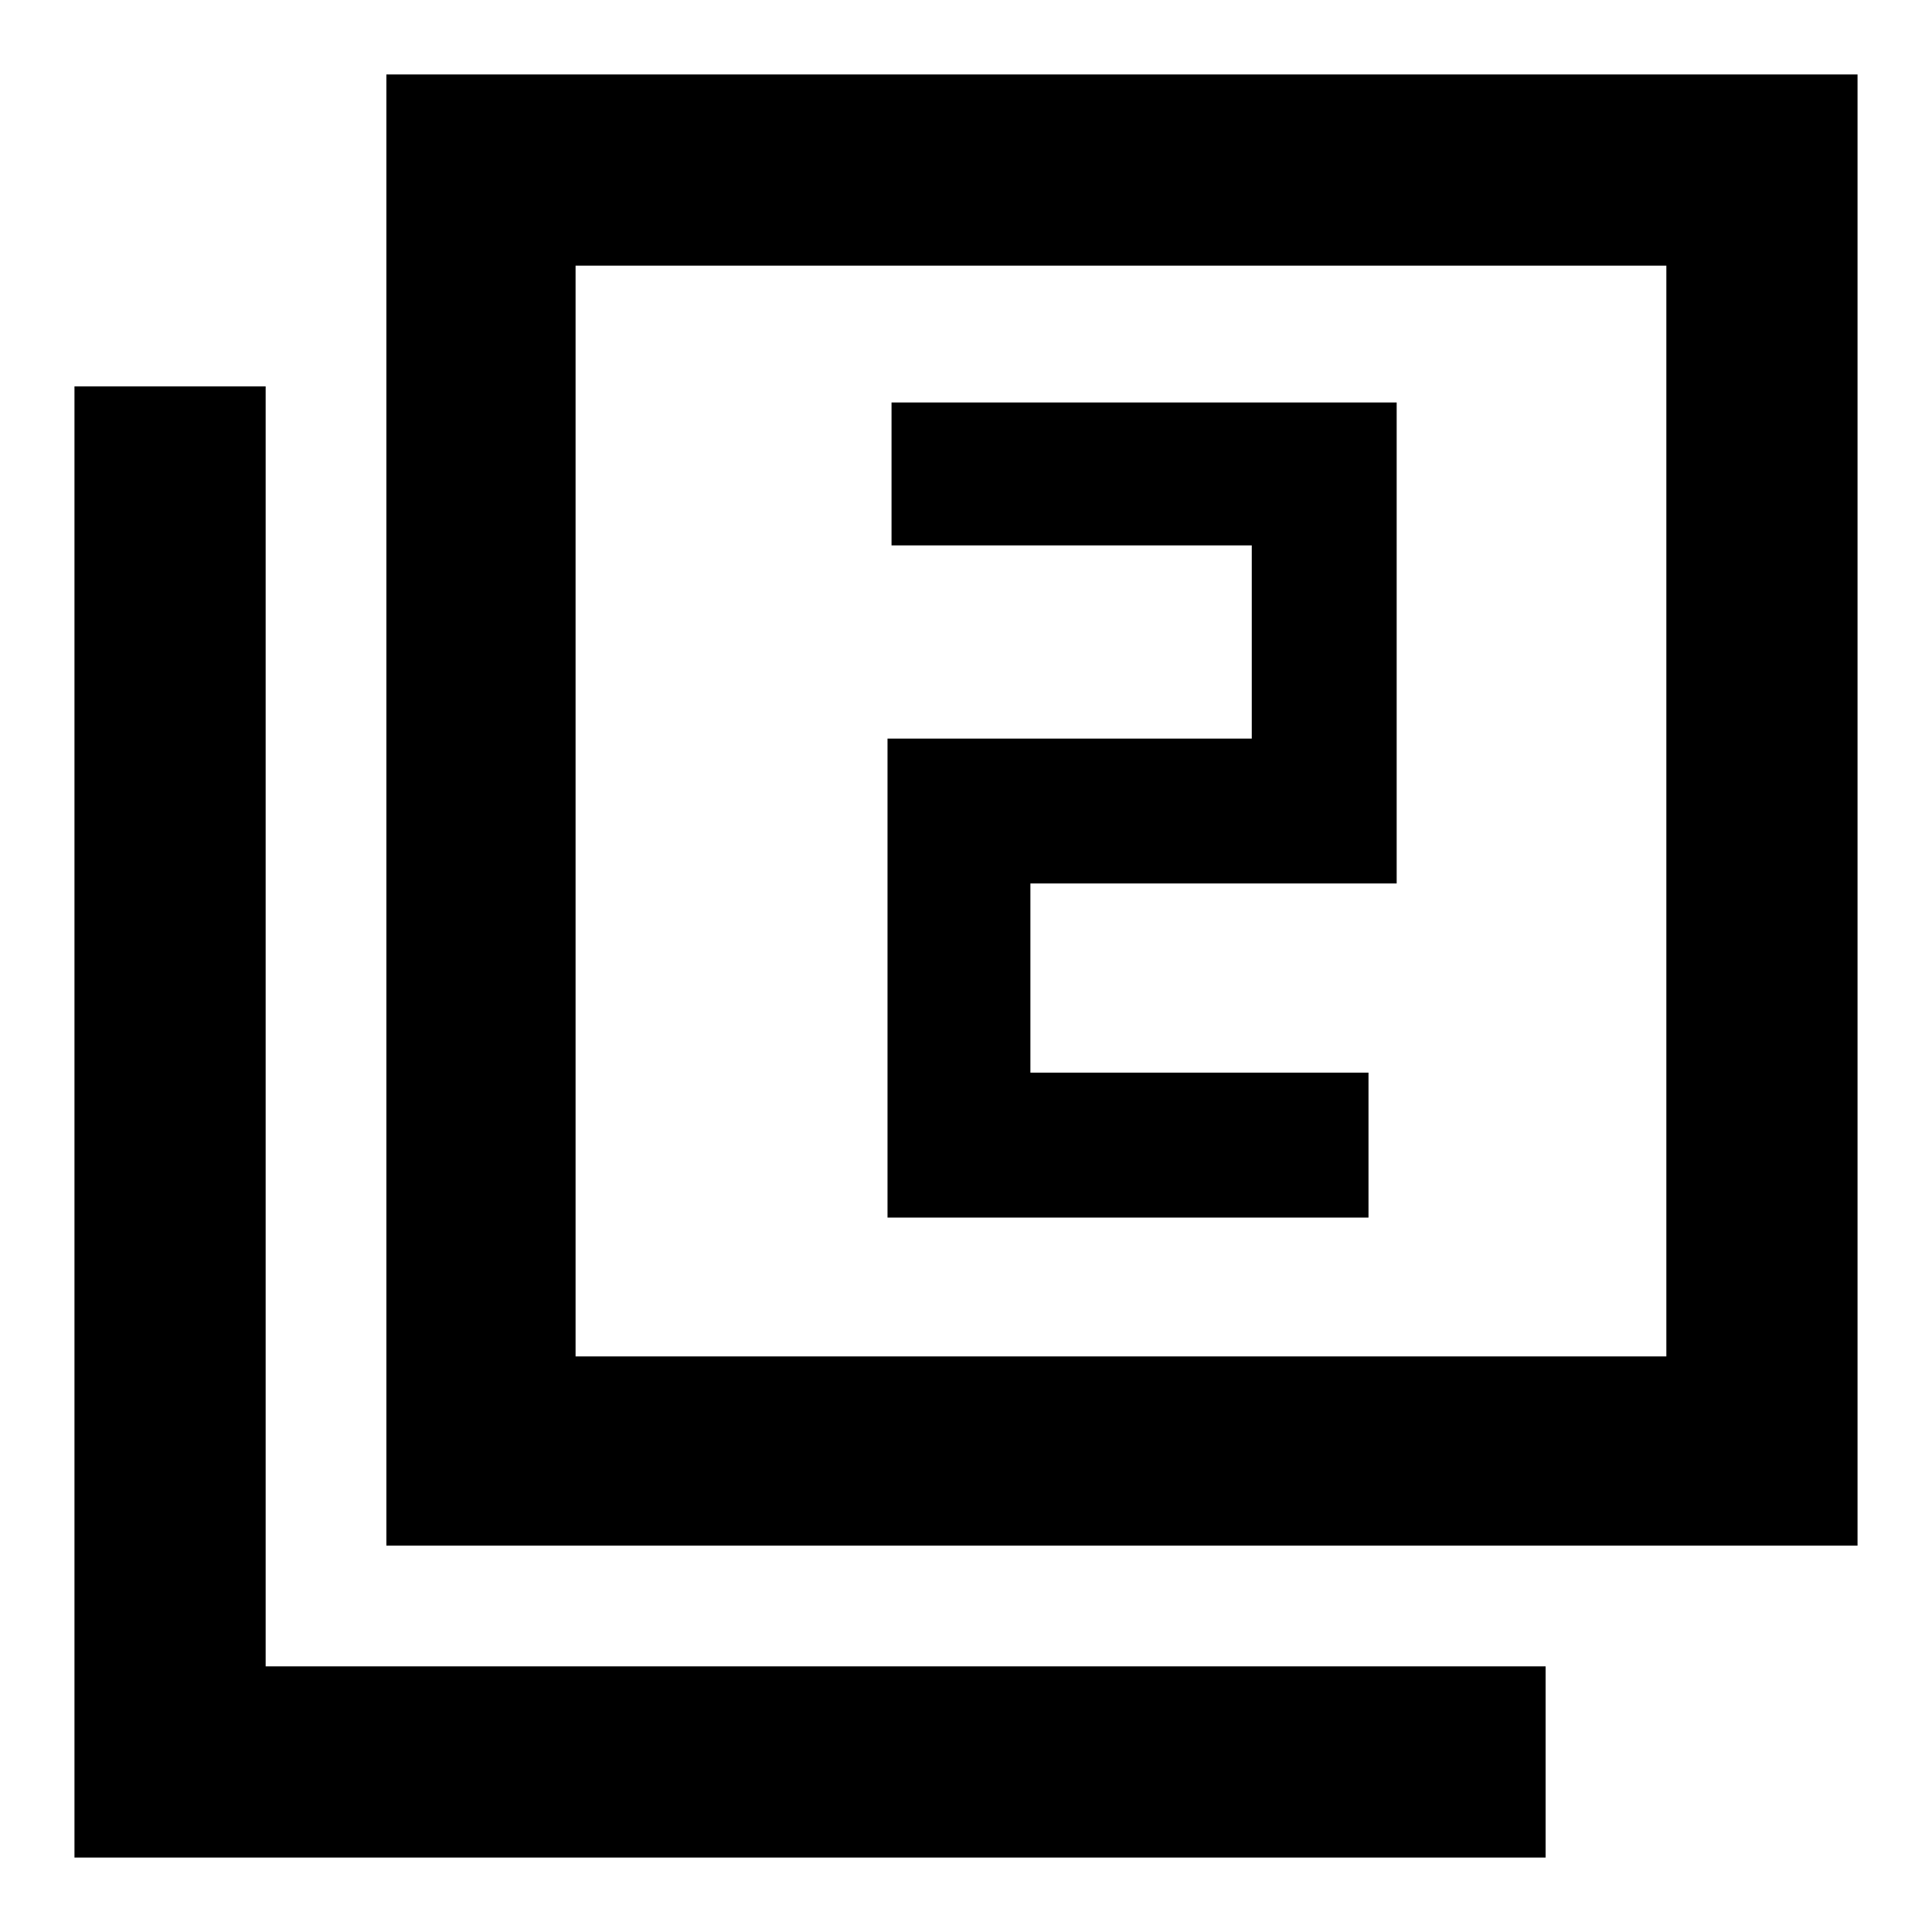 <svg xmlns="http://www.w3.org/2000/svg" width="48" height="48" viewBox="0 96 960 960"><path d="M441 701h239v-72H512v-94h182V296H443v71h179v96H441v238ZM192 864V133h731v731H192Zm94-94h542V228H286v542ZM37 1019V288h95v636h636v95H37Zm249-249V228v542Z"/></svg>
